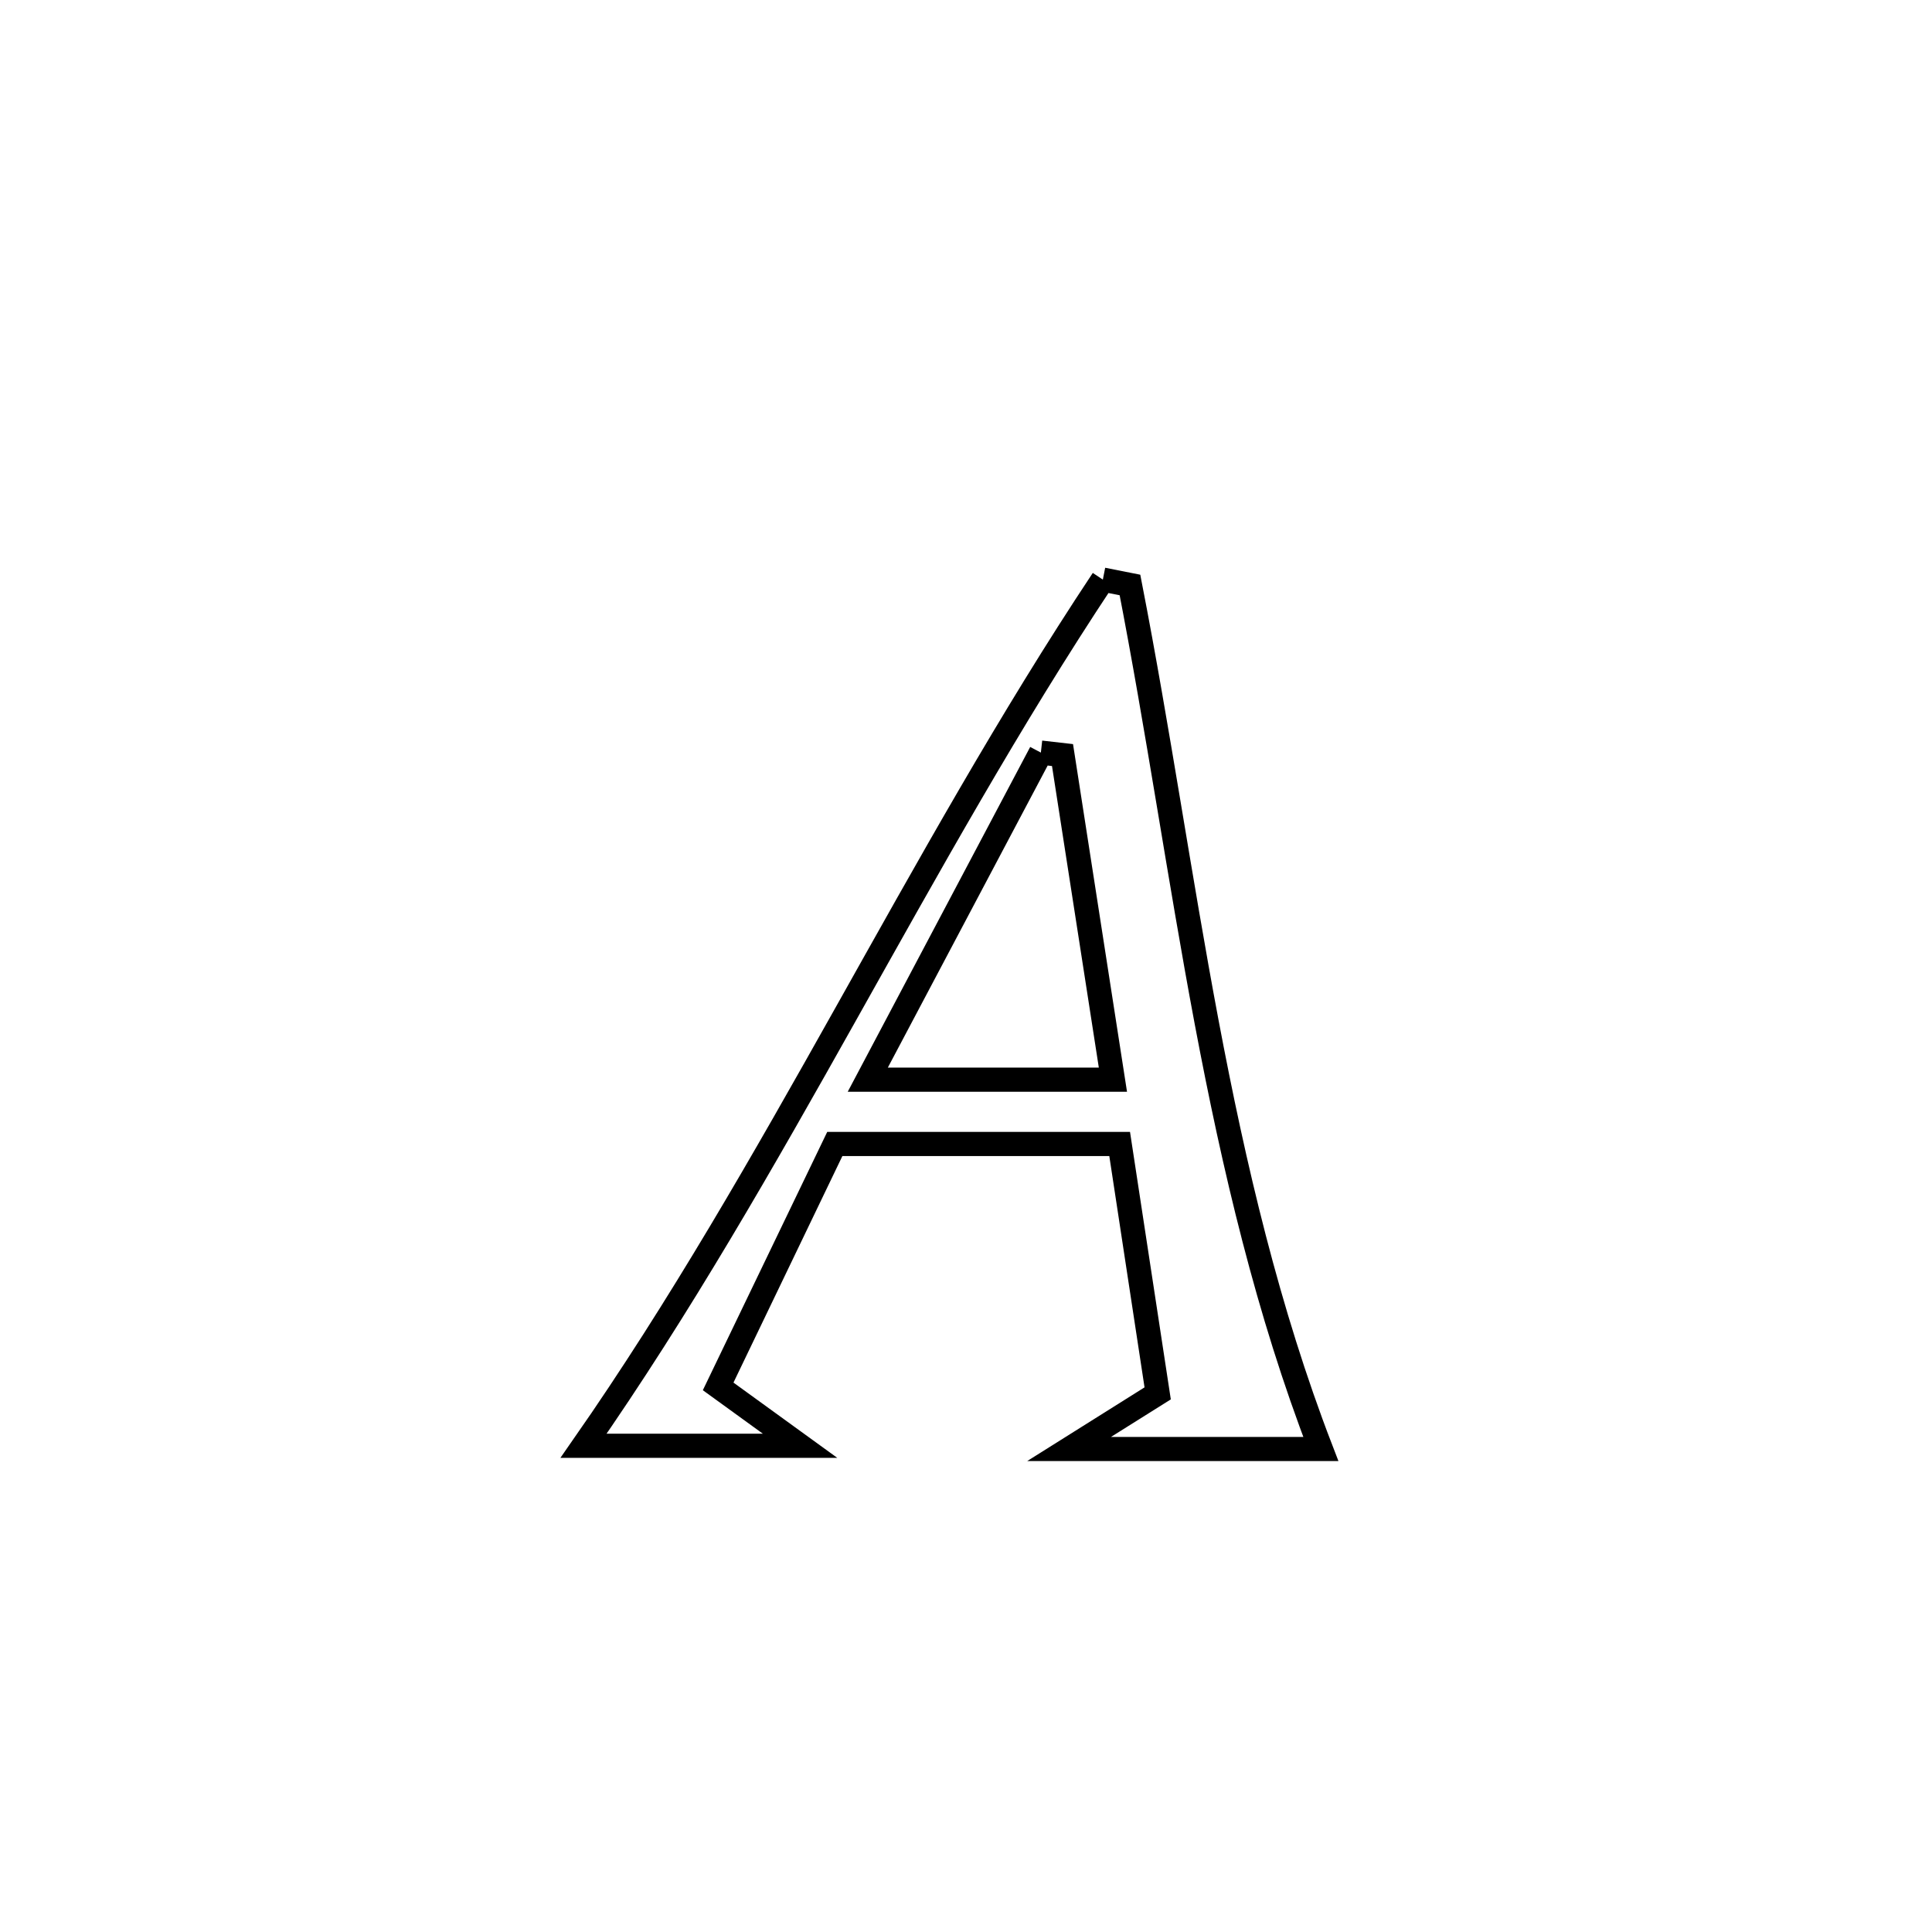 <svg xmlns="http://www.w3.org/2000/svg" viewBox="0.0 0.0 24.0 24.0" height="200px" width="200px"><path fill="none" stroke="black" stroke-width=".3" stroke-opacity="1.0"  filling="0" d="M13.7 7.2 L13.7 7.2 C13.812 7.222 13.925 7.245 14.037 7.267 L14.037 7.267 C14.386 9.061 14.649 10.889 14.989 12.696 C15.33 14.503 15.749 16.29 16.408 18 L16.408 18 C15.365 18 14.322 18 13.28 18 L13.28 18 C13.647 17.769 14.014 17.539 14.381 17.309 L14.381 17.309 C14.338 17.029 13.947 14.455 13.909 14.211 L13.909 14.211 C12.73 14.211 11.55 14.211 10.37 14.211 L10.37 14.211 C10.336 14.281 8.925 17.217 8.922 17.223 L8.922 17.223 C9.261 17.469 9.6 17.714 9.939 17.96 L9.939 17.96 C9.042 17.96 8.146 17.96 7.249 17.96 L7.249 17.96 C8.449 16.238 9.483 14.421 10.506 12.597 C11.529 10.774 12.541 8.945 13.7 7.2 L13.7 7.2"></path>
<path fill="none" stroke="black" stroke-width=".3" stroke-opacity="1.0"  filling="0" d="M12.93 9.349 L12.93 9.349 C13.02 9.359 13.109 9.37 13.199 9.38 L13.199 9.38 C13.408 10.724 13.616 12.068 13.825 13.412 L13.825 13.412 C12.81 13.412 11.795 13.412 10.78 13.412 L10.78 13.412 C11.497 12.057 12.213 10.703 12.93 9.349 L12.93 9.349"></path></svg>